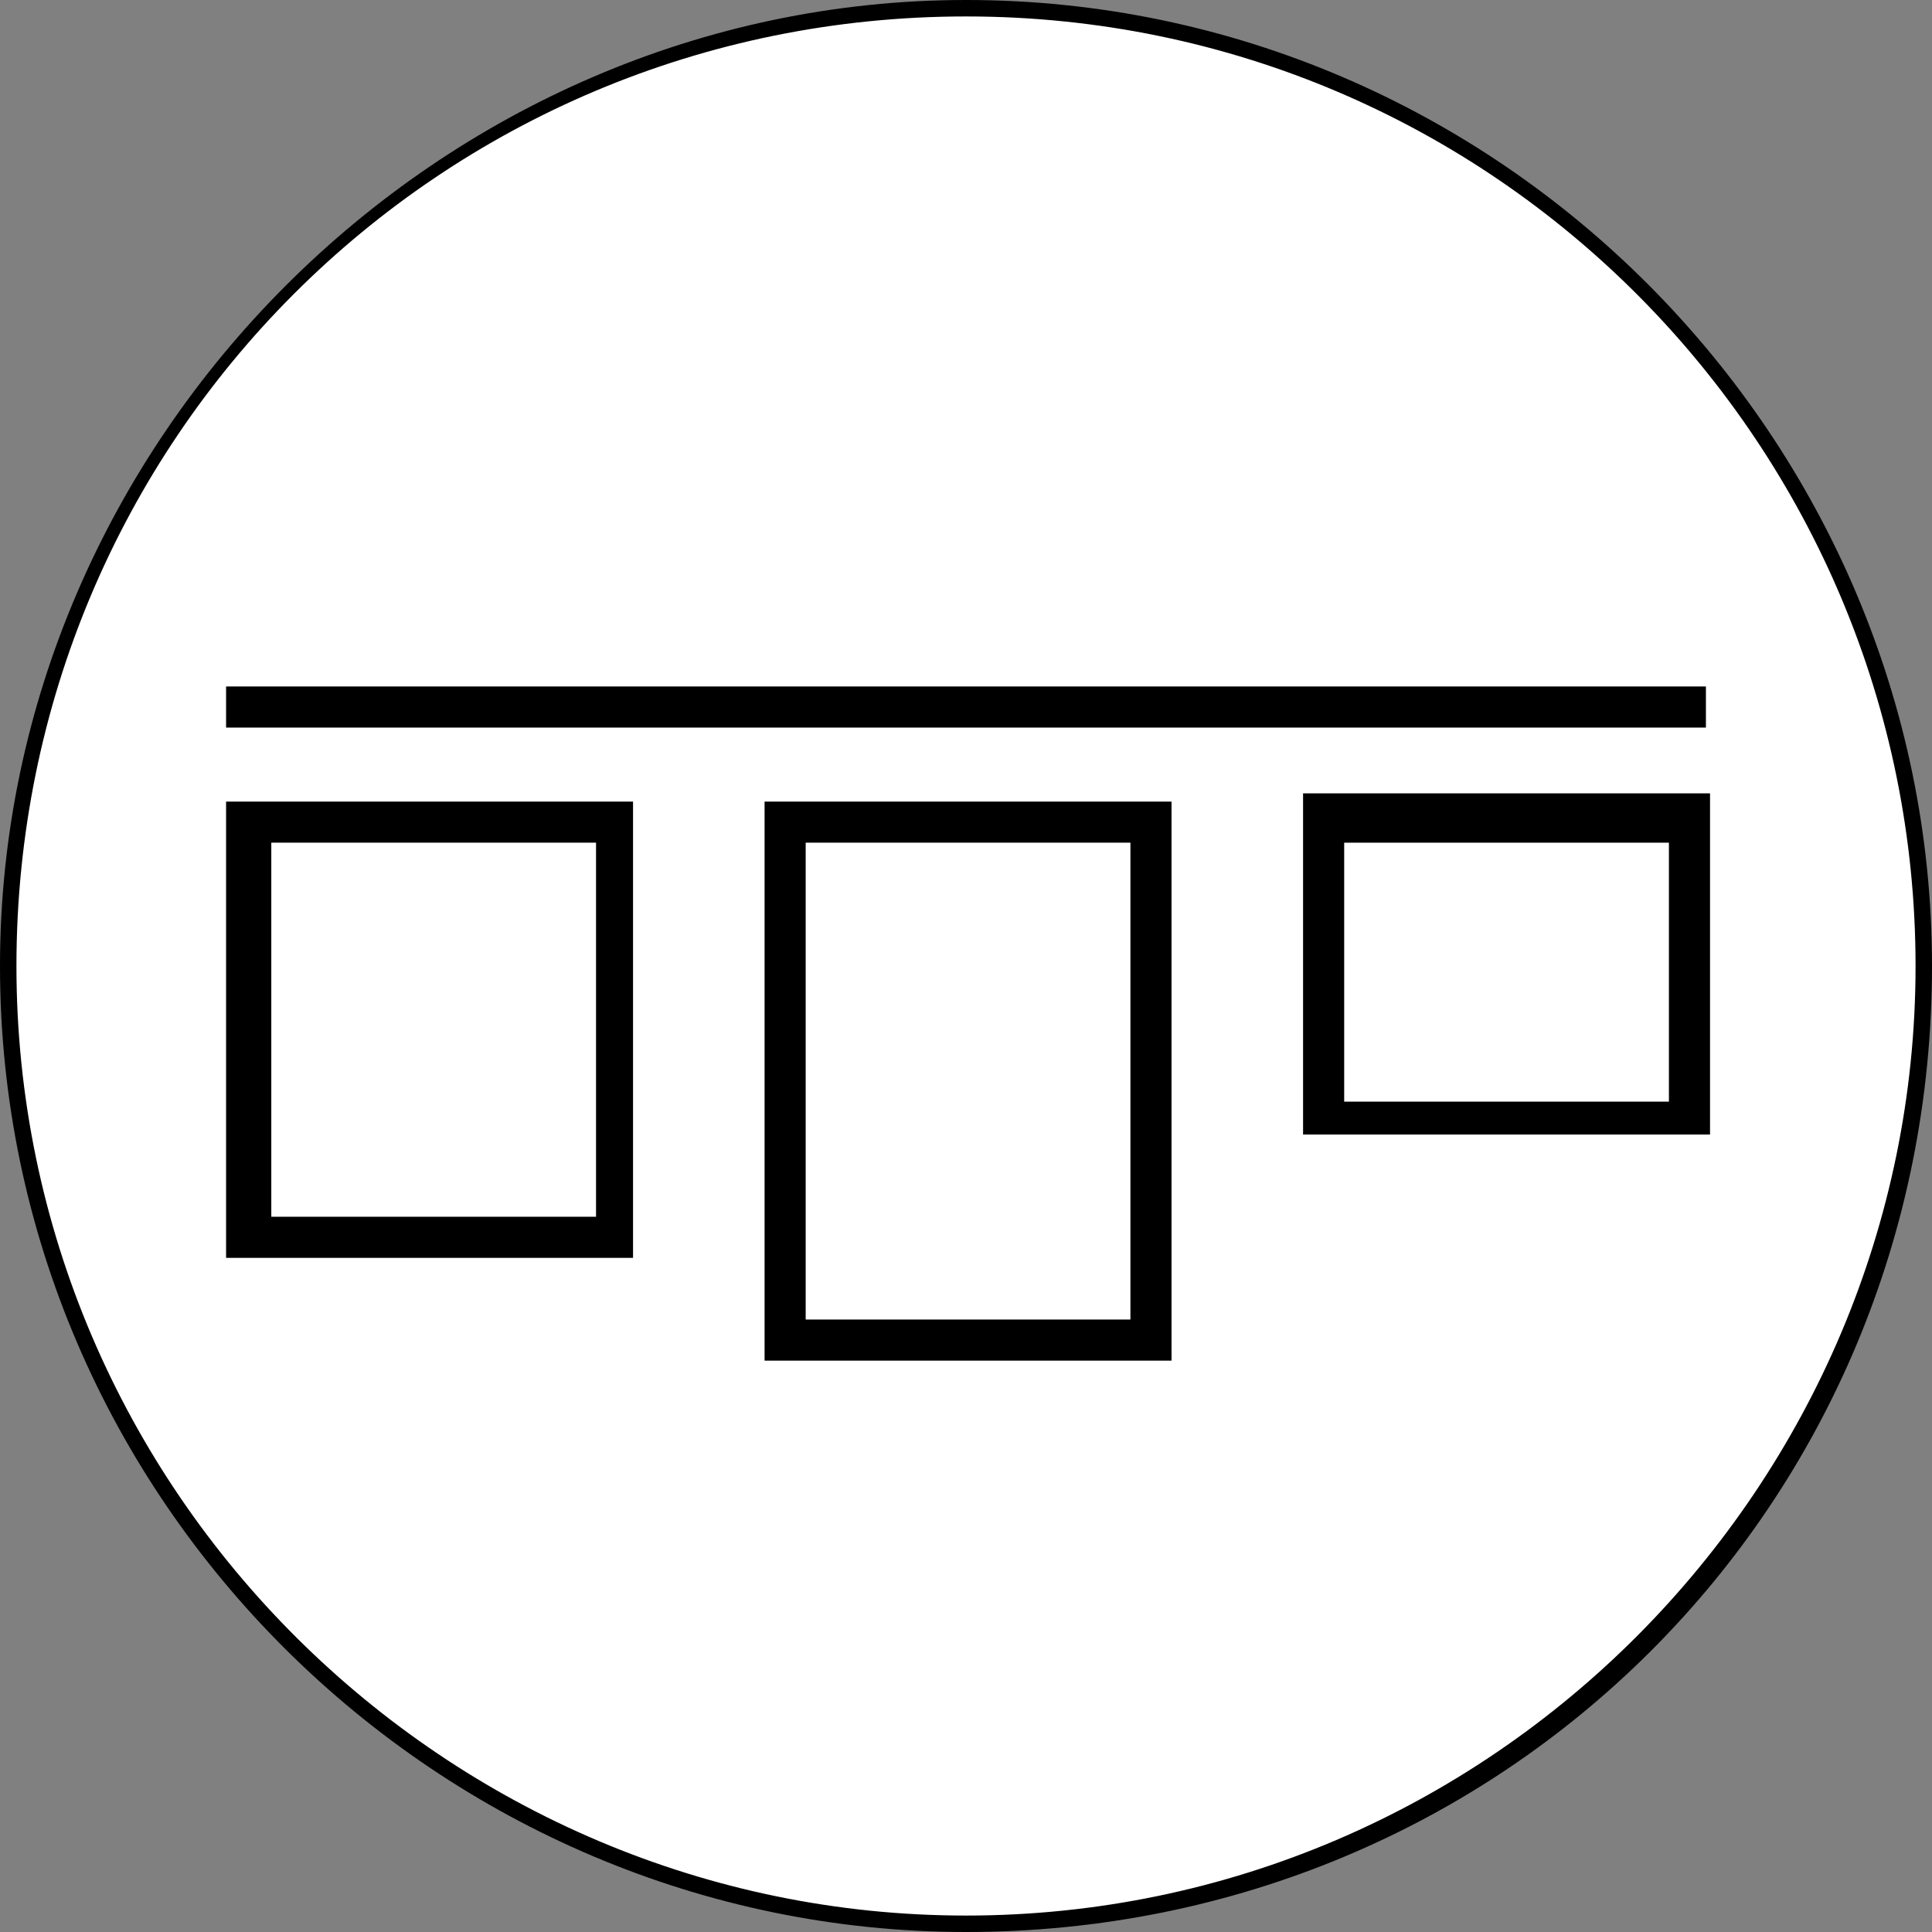 <?xml version="1.0" encoding="utf-8"?>
<!-- Generator: Adobe Illustrator 22.1.0, SVG Export Plug-In . SVG Version: 6.00 Build 0)  -->
<svg version="1.1" id="Layer_2_1_" xmlns="http://www.w3.org/2000/svg" xmlns:xlink="http://www.w3.org/1999/xlink" x="0px" y="0px"
	 viewBox="0 0 47 47" style="enable-background:new 0 0 47 47;" xml:space="preserve">
<rect x="0" y="0" width="47" height="47" fill="#808080" stroke="none"/>
<style type="text/css">
	.st0{fill:#FFFFFF;}
</style>
<g>
	<g id="Layer_1_1_">
		<circle class="st0" cx="23.5" cy="23.5" r="23.3"/>
	</g>
	<g id="Layer_2_2_">
		<path d="M23.5,47C10.7,47,0,36.5,0,23.5C0,10.7,10.7,0,23.5,0C36.5,0,47,10.7,47,23.5C47,36.6,36.6,47,23.5,47z M23.5,0.4
			C10.7,0.4,0.4,10.7,0.4,23.5s10.5,23.1,23.1,23.1c12.8,0,23.1-10.5,23.1-23.1S36.4,0.4,23.5,0.4z"/>
	</g>
	<g>
		<rect x="5.5" y="16.7" width="36" height="1"/>
		<path d="M5.5,30.6h9.9V19.5H5.5V30.6z M6.6,20.5h7.9v9.1H6.6V20.5z"/>
		<path d="M18.6,33.1h9.9V19.5h-9.9V33.1z M19.6,20.5h7.9v11.6h-7.9V20.5z"/>
		<path d="M31.7,27.6h9.9v-8.3h-9.9V27.6z M32.7,20.5h7.9v6.3h-7.9V20.5z"/>
	</g>
</g>
</svg>

